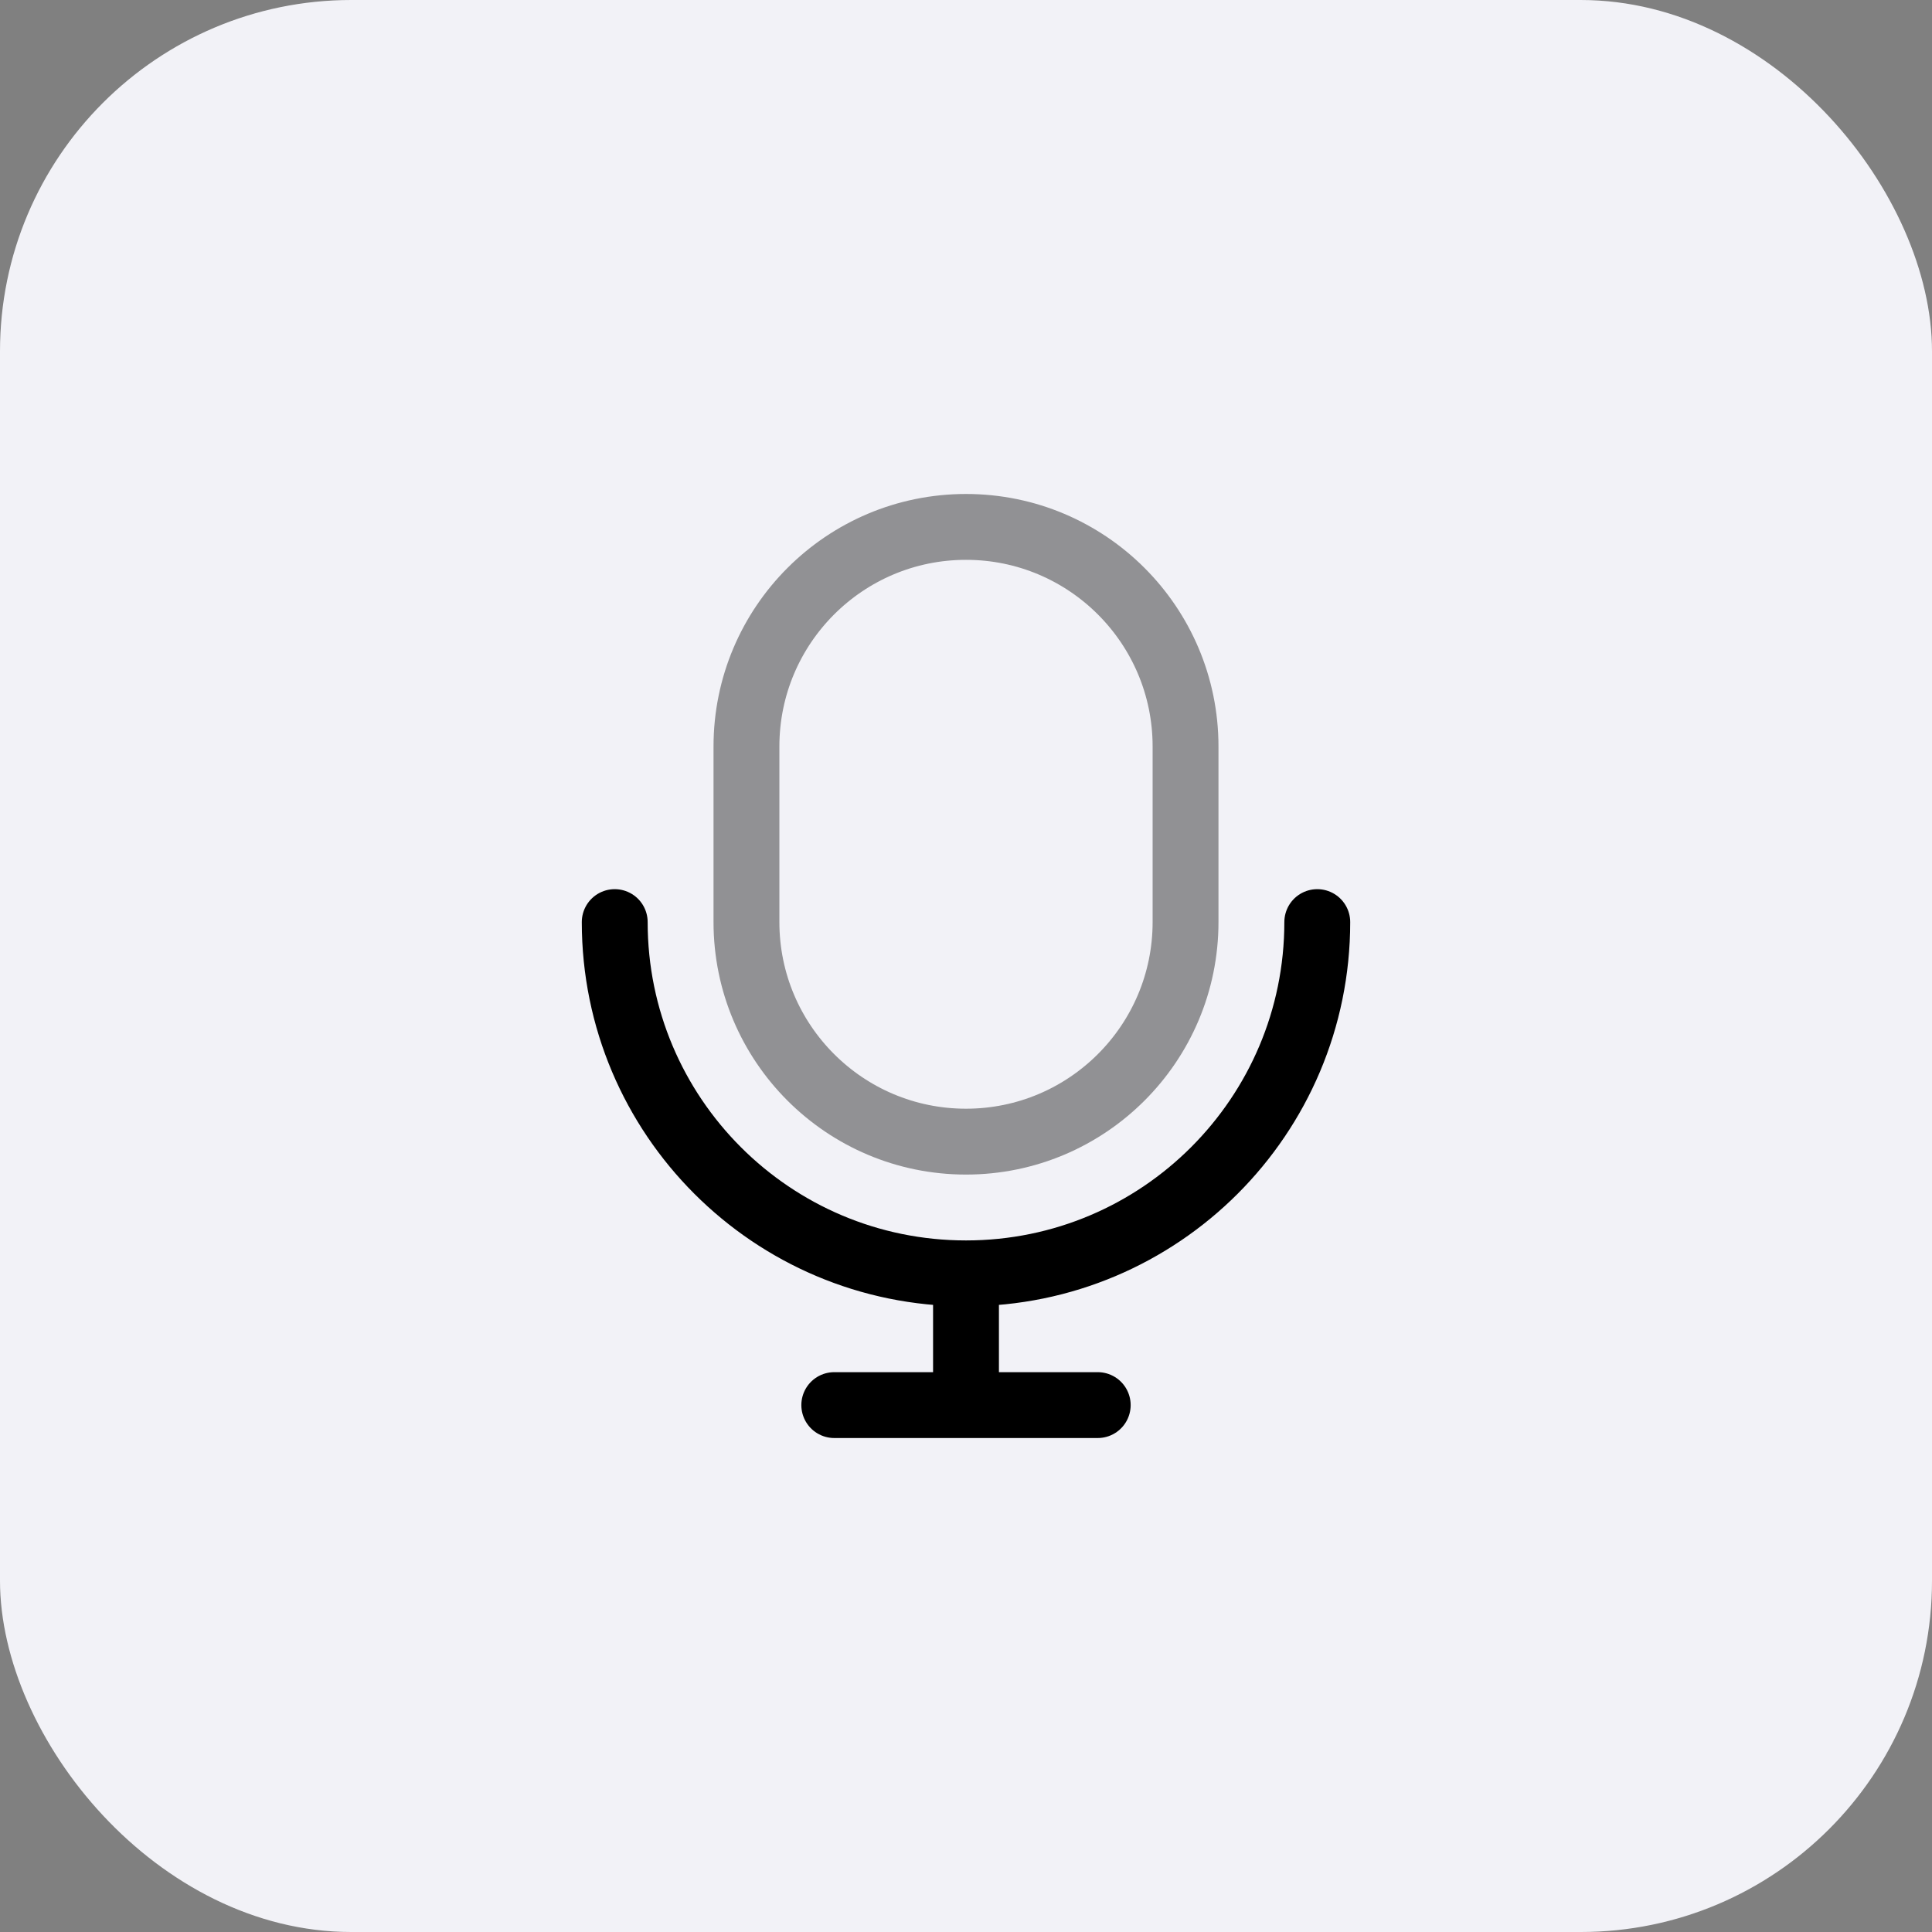 <svg width="44" height="44" viewBox="0 0 44 44" fill="none" xmlns="http://www.w3.org/2000/svg">
<rect x="0" y="0" width="44" height="44" fill="#808080" stroke="none"/>
<rect width="44" height="44" rx="8" fill="#F2F2F7"/>
<path opacity="0.4" d="M27 17V21C27 23.761 24.761 26 22 26C19.239 26 17 23.761 17 21V17C17 14.239 19.239 12 22 12C24.761 12 27 14.239 27 17Z" stroke="black" stroke-width="1.5"/>
<path d="M30 21C30 25.418 26.418 29 22 29M22 29C17.582 29 14 25.418 14 21M22 29V32M22 32H25M22 32H19" stroke="black" stroke-width="1.5" stroke-linecap="round"/>
</svg>
